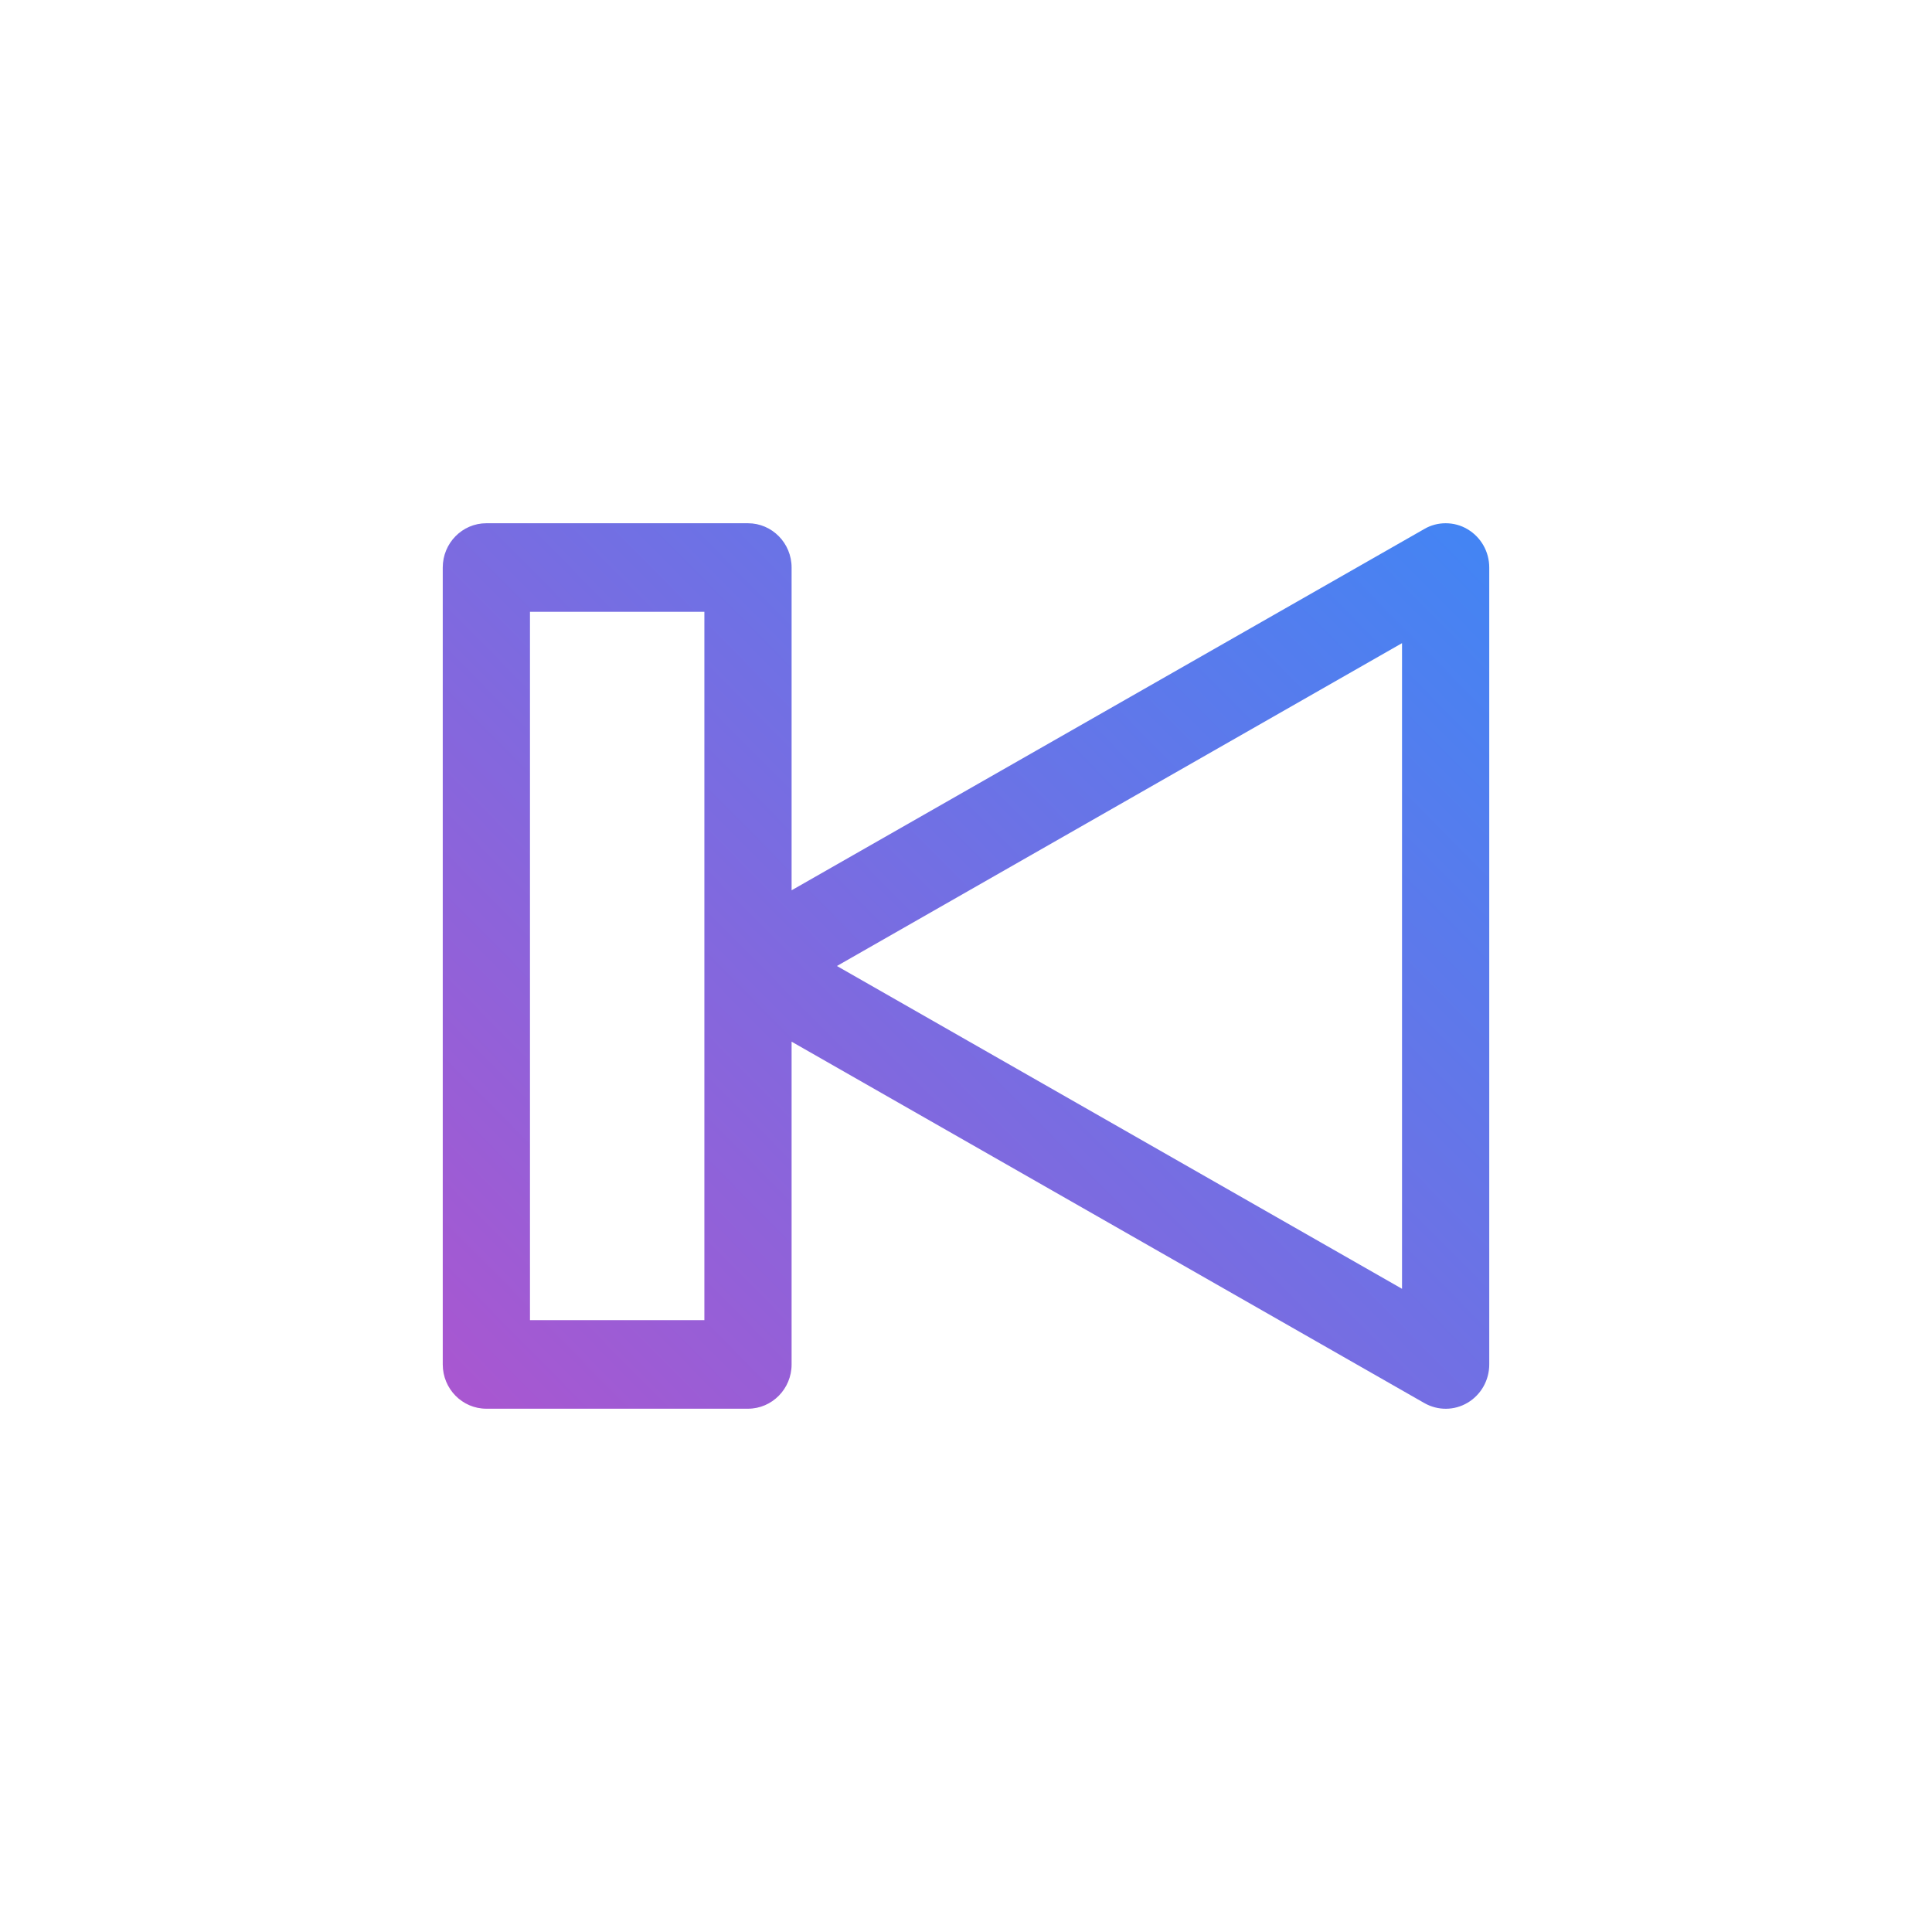 <svg xmlns="http://www.w3.org/2000/svg" width="48" height="48" viewBox="0 0 48 48">
  <defs>
    <linearGradient id="icon-music-play-prev-a" x1="-3.533%" x2="103.535%" y1="94.615%" y2="5.389%">
      <stop offset="0%" stop-color="#4285F4"/>
      <stop offset="100%" stop-color="#AA56D0"/>
    </linearGradient>
  </defs>
  <path fill="url(#icon-music-play-prev-a)" d="M35.917,13.001 L29.417,13.001 C28.819,13.001 28.333,13.494 28.333,14.101 L28.333,22.12 L12.614,13.142 C12.278,12.95 11.869,12.952 11.537,13.15 C11.204,13.348 11,13.709 11,14.101 L11,33.9 C11,34.292 11.204,34.652 11.537,34.85 C11.706,34.952 11.895,35 12.083,35 C12.265,35 12.45,34.954 12.614,34.857 L28.333,25.881 L28.333,33.9 C28.333,34.507 28.819,35 29.417,35 L35.917,35 C36.515,35 37,34.507 37,33.9 L37,14.101 C37,13.494 36.515,13.001 35.917,13.001 Z M13.167,32.021 L13.167,15.98 L27.207,24 L13.167,32.021 Z M34.833,32.8 L30.5,32.8 L30.5,15.201 L34.833,15.201 L34.833,32.8 Z" transform="rotate(180 24 24)"/>
</svg>
